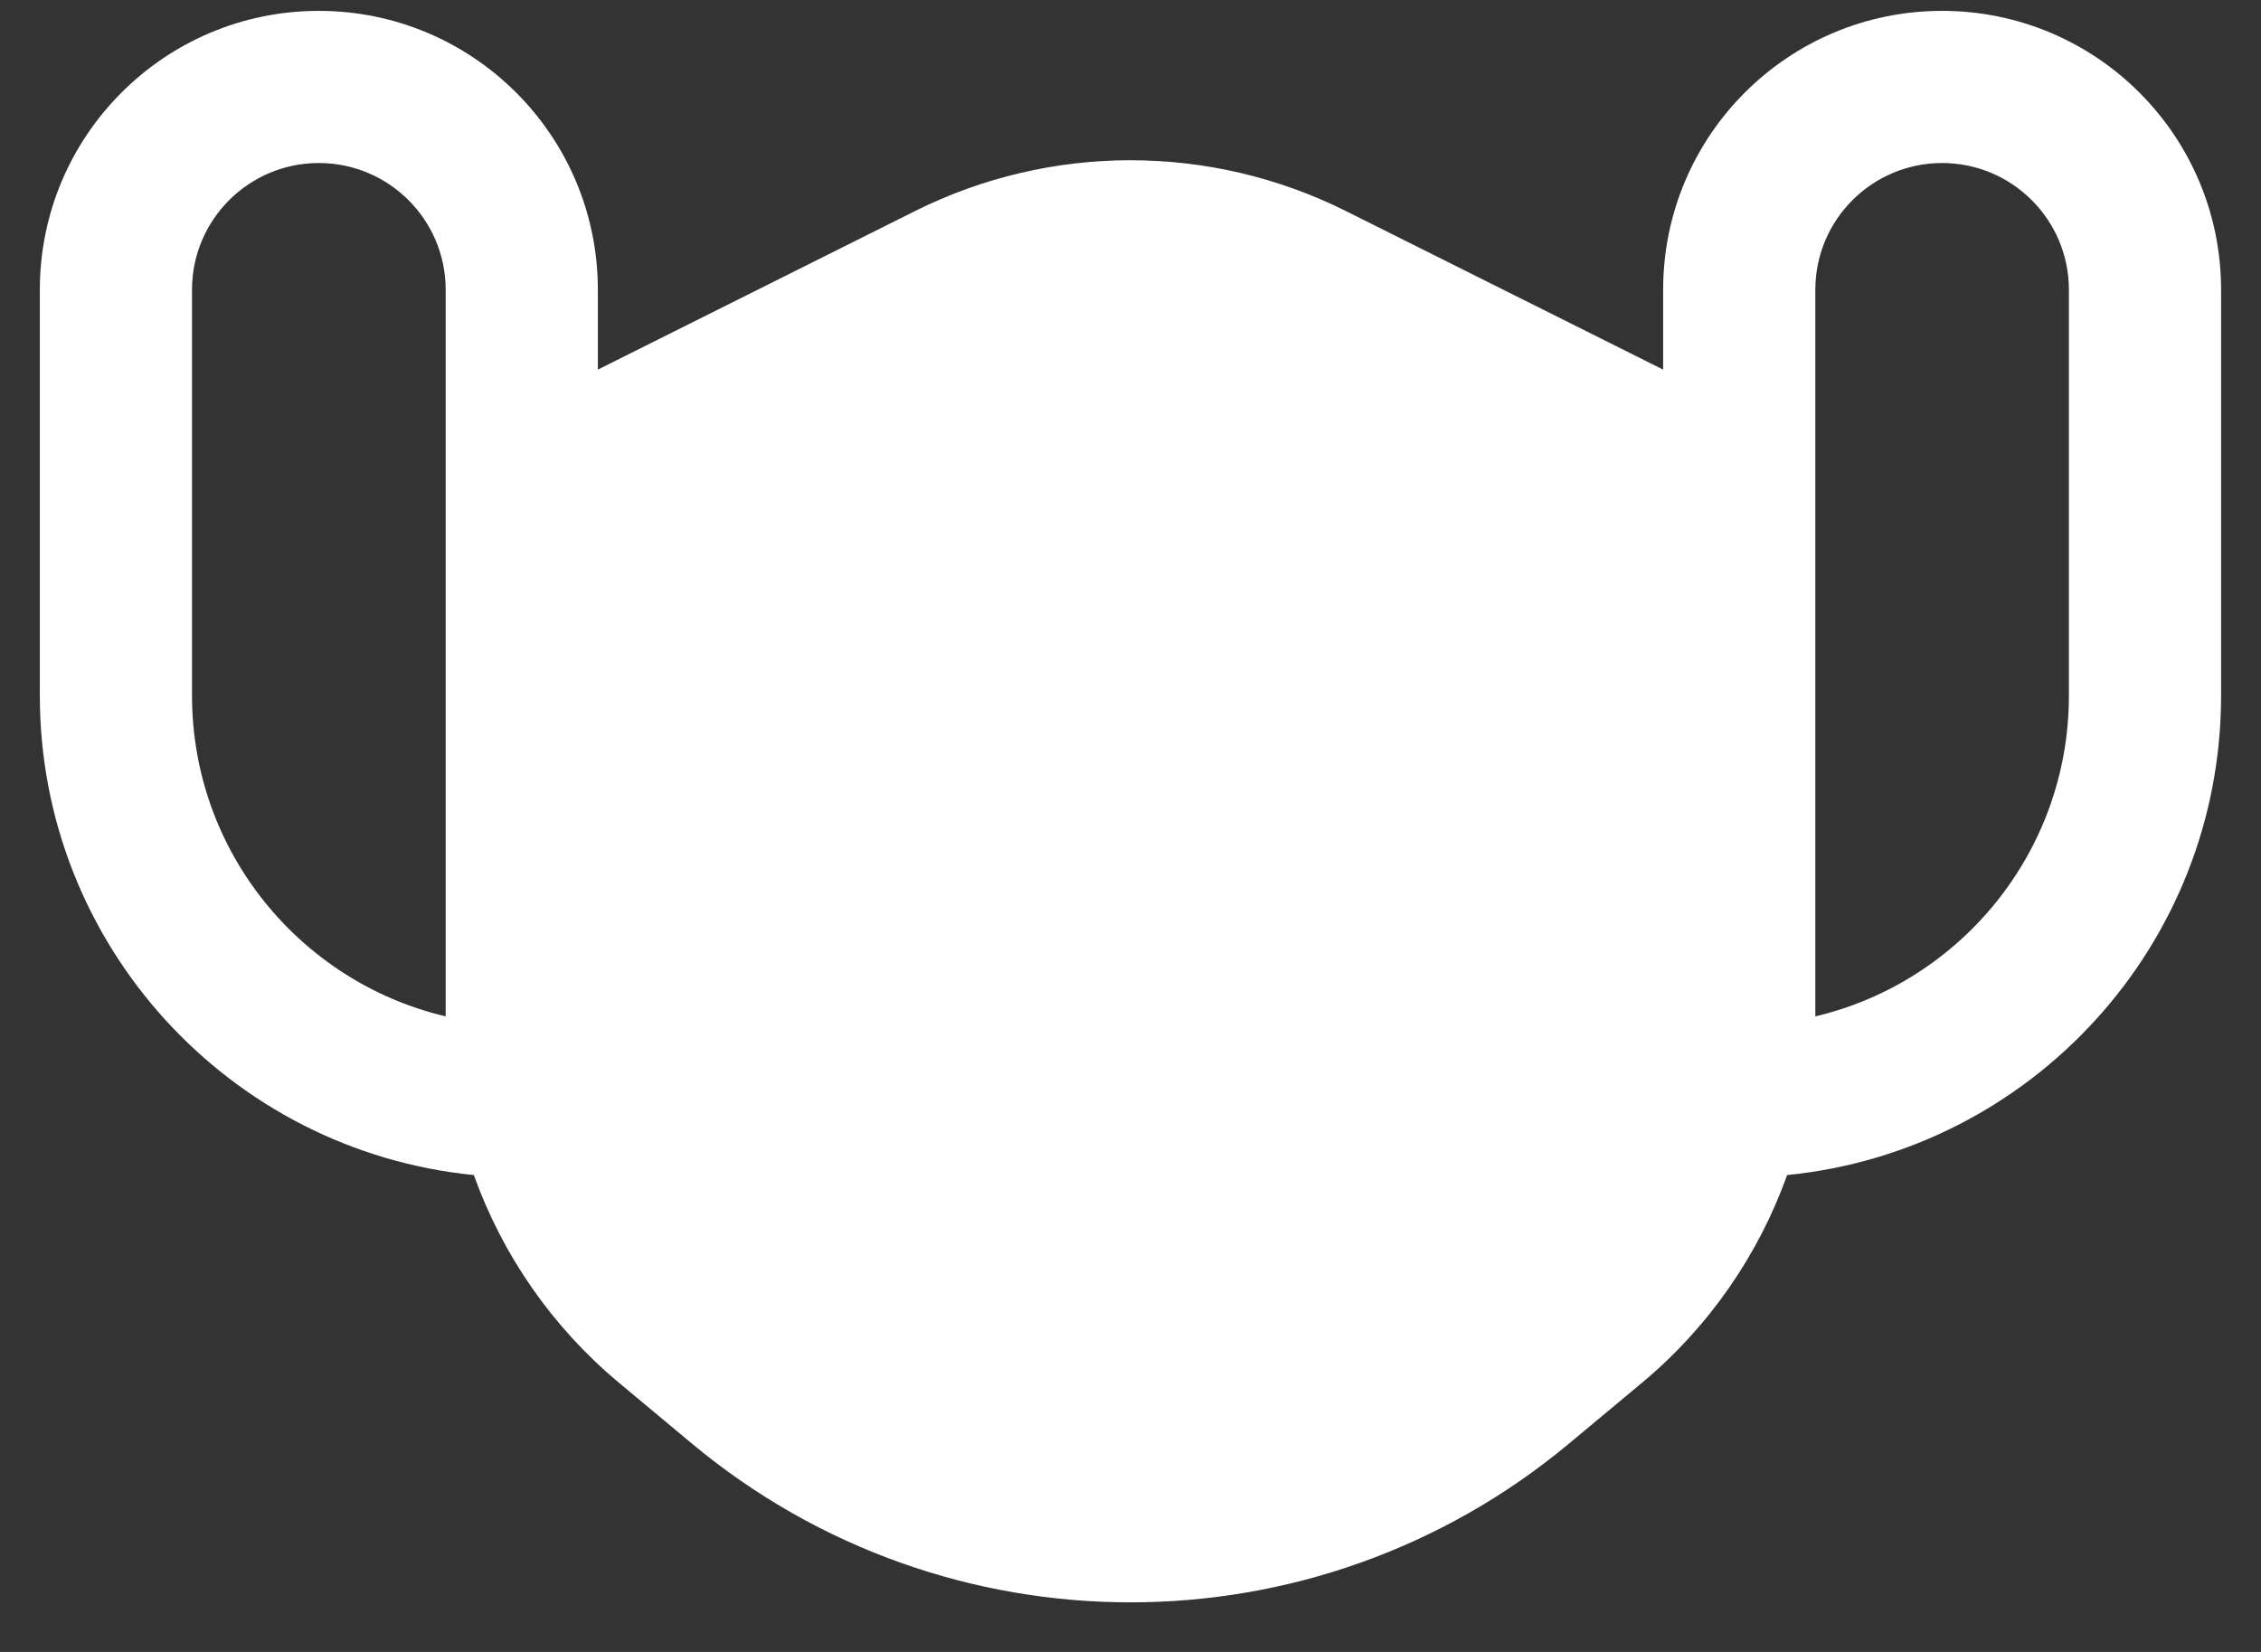 <svg width="26" height="19" viewBox="0 0 26 19" fill="none" xmlns="http://www.w3.org/2000/svg">
<rect x="0" y="0" width="26" height="19" fill="#333333" stroke="none"/>
<path fill-rule="evenodd" clip-rule="evenodd" d="M5.125 3.333C5.125 2.528 4.472 1.875 3.666 1.875C2.861 1.875 2.208 2.528 2.208 3.333V8C2.208 9.793 3.453 11.295 5.125 11.69C5.125 11.676 5.125 11.662 5.125 11.648V6.833V5.667V3.333ZM6.875 4.251V3.333C6.875 1.561 5.438 0.125 3.666 0.125C1.894 0.125 0.458 1.561 0.458 3.333V8C0.458 10.875 2.647 13.238 5.449 13.515C5.778 14.436 6.35 15.264 7.119 15.905L7.958 16.605C10.879 19.038 15.121 19.038 18.041 16.605L18.881 15.905C19.65 15.264 20.221 14.436 20.551 13.515C23.353 13.238 25.541 10.875 25.541 8V3.333C25.541 1.561 24.105 0.125 22.333 0.125C20.561 0.125 19.125 1.561 19.125 3.333V4.251L15.478 2.428C13.918 1.648 12.082 1.648 10.521 2.428L6.875 4.251ZM22.333 1.875C21.528 1.875 20.875 2.528 20.875 3.333V5.667V6.833V11.648L20.875 11.69C22.547 11.295 23.791 9.793 23.791 8V3.333C23.791 2.528 23.138 1.875 22.333 1.875Z" fill="white"/>
</svg>
